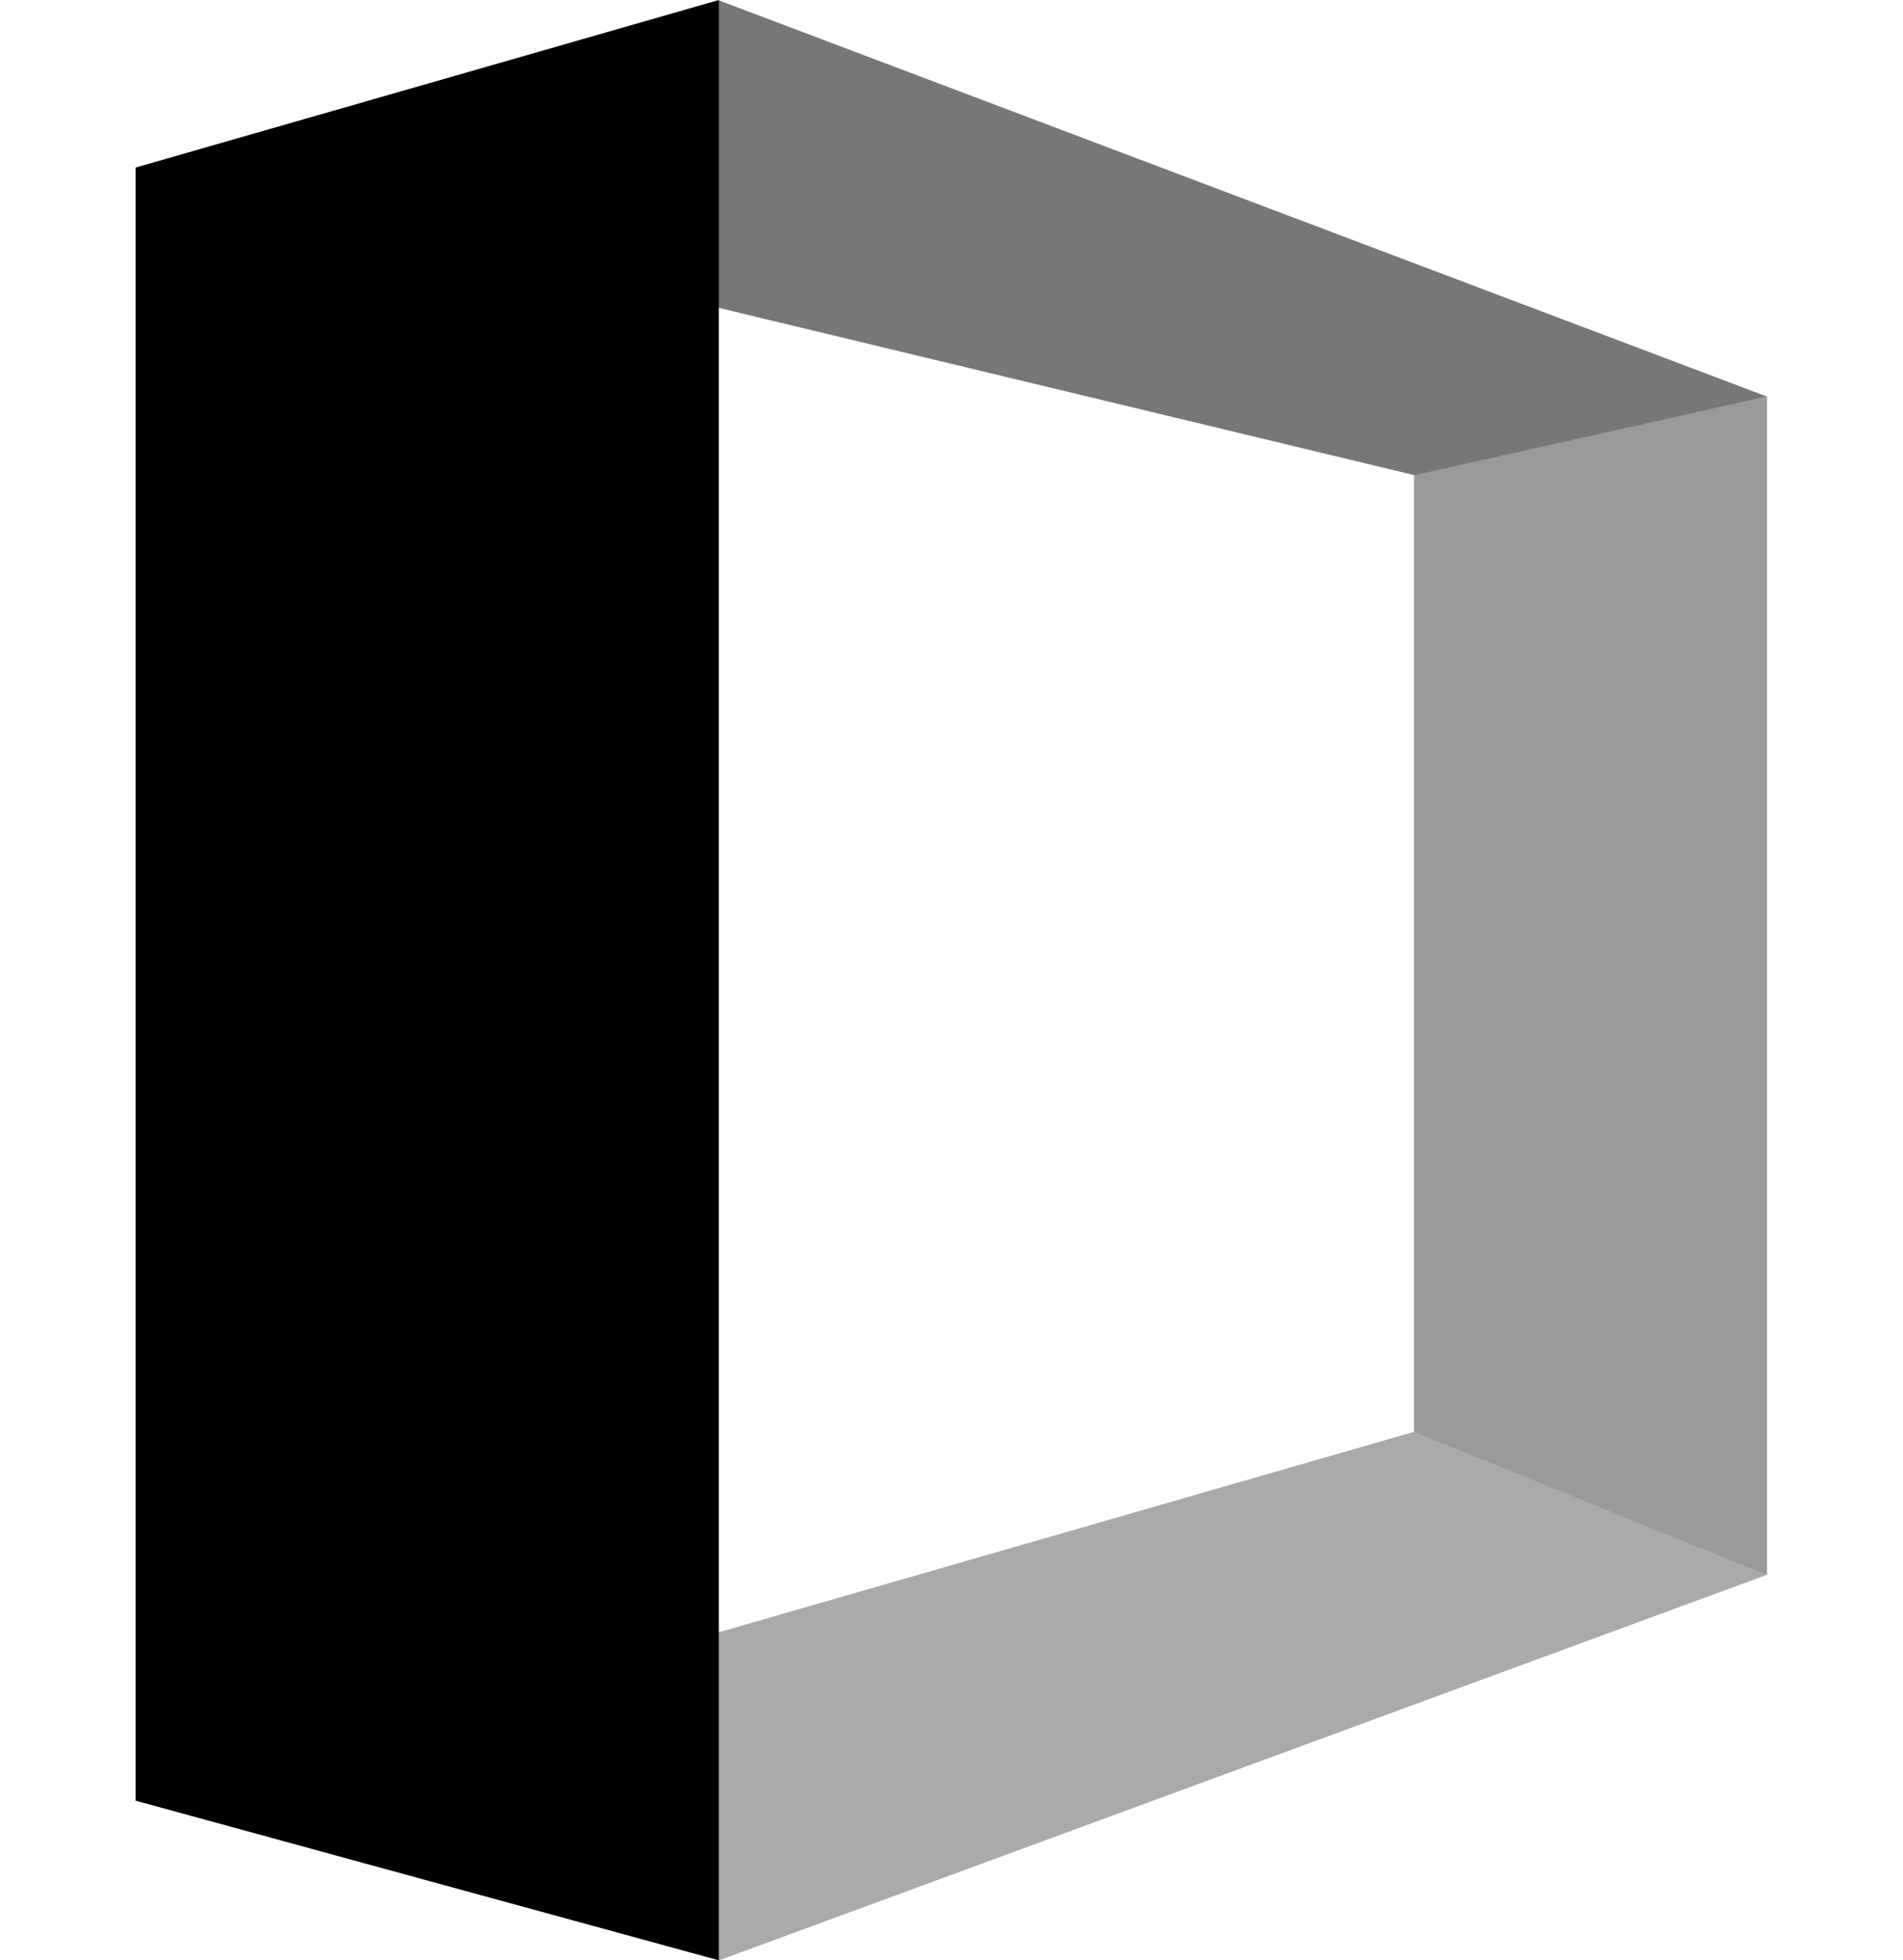<svg xmlns="http://www.w3.org/2000/svg" xmlns:xlink="http://www.w3.org/1999/xlink" width="547.2" height="563.7" viewBox="0 0 547.2 563.7">
  <defs>
    <clipPath id="clip-path">
      <rect id="Rectangle_81" data-name="Rectangle 81" width="547.2" height="563.7" transform="translate(606.6 -1216)" fill="#fff"/>
    </clipPath>
  </defs>
  <g id="Mask_Group_22" data-name="Mask Group 22" transform="translate(-606.6 1216)" clip-path="url(#clip-path)">
    <g id="Group_32_00000036970200331037500130000007476264123010841477_" transform="translate(2364.5 -1038.6)">
      <path id="Path_16-2_00000066512503773195213700000004056650673465429143_" d="M-1551.1,386.3l301.4-110.9-101.5-41.1-367.6,106Z" fill="#aaa"/>
      <path id="Path_15-2_00000146460817796745534240000005682981325438730380_" d="M-1351.3,234.4V-41l101.5-22.4V275.5Z" fill="#9a9a9a" opacity="0.999"/>
      <path id="Path_14-2_00000163764871973726318990000013314777616519444885_" d="M-1249.814-63.359l-101.4,22.594L-1718.9-129.2l167.7-48.1Z" fill="#777"/>
      <path id="Path_13-2_00000139294307484830448890000003953100109077931916_" d="M-1551.2-177.4V386.3l-167.7-45.9V-129.2Z" fill="#010101"/>
    </g>
  </g>
</svg>
